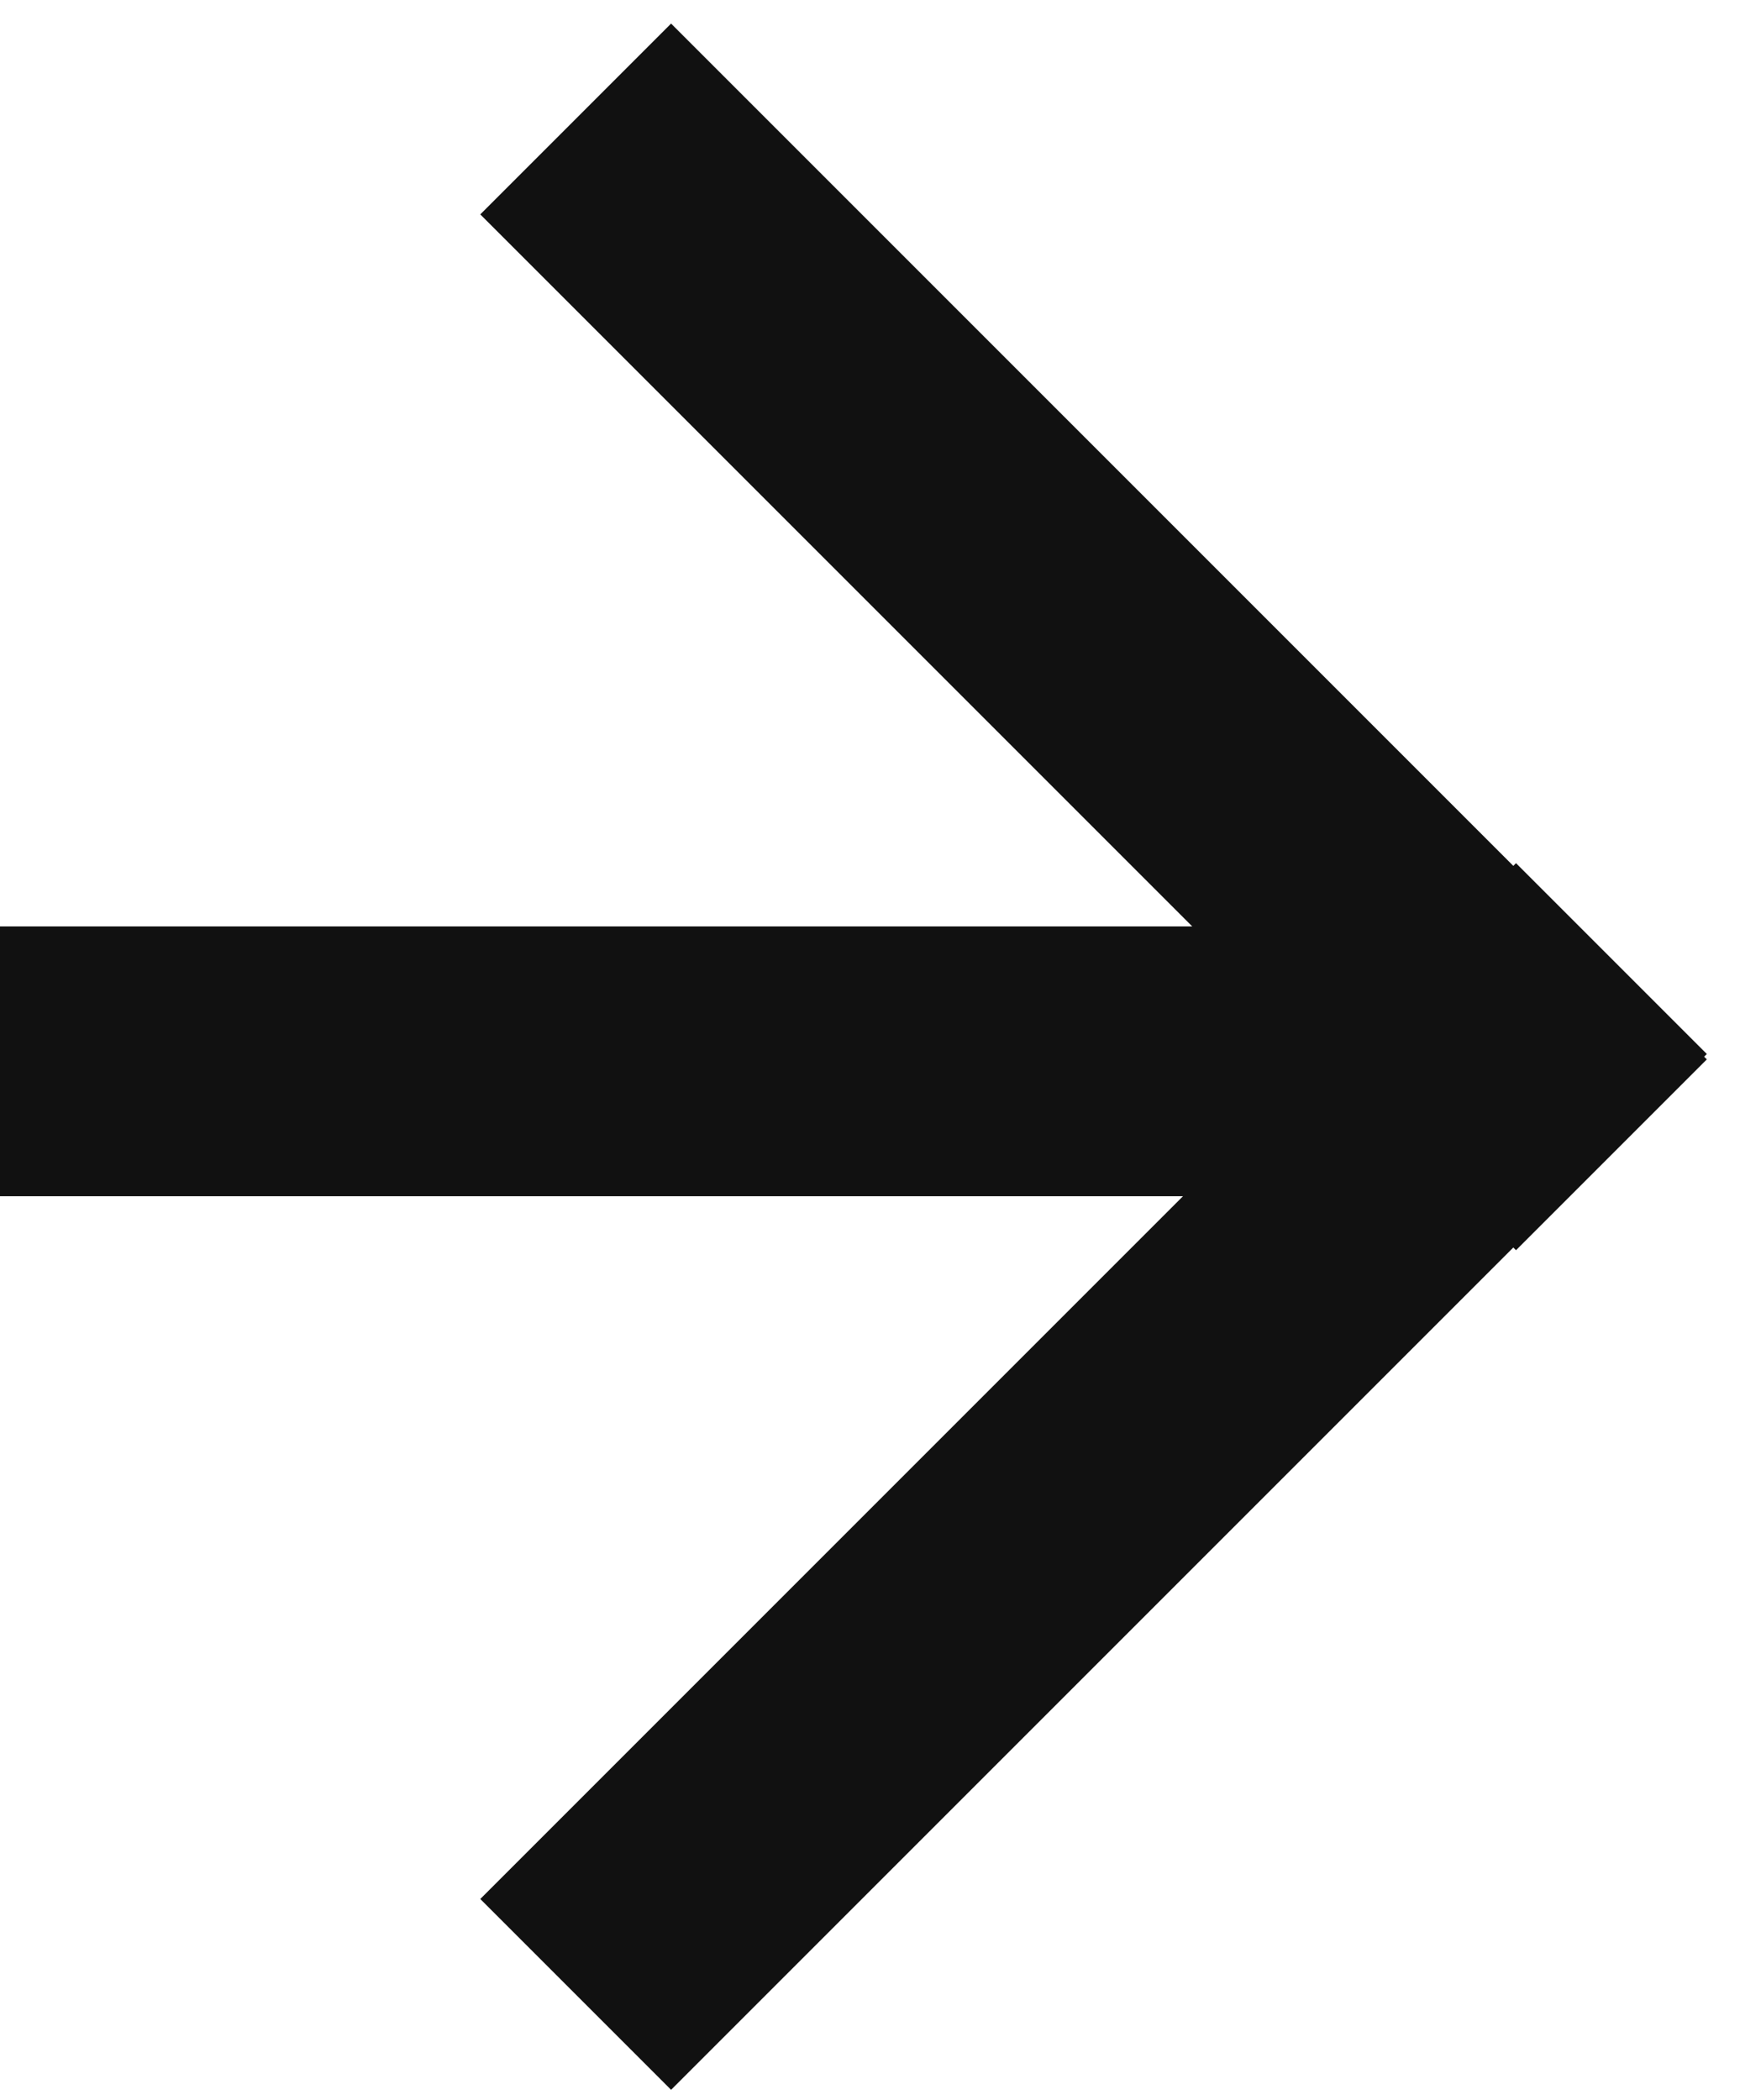 <svg width="26" height="31" viewBox="0 0 26 31" fill="none" xmlns="http://www.w3.org/2000/svg">
<path fill-rule="evenodd" clip-rule="evenodd" d="M25.2 15.56L25.16 15.6L25.2 15.64L22.383 18.457L22.343 18.417L9.908 30.852L7.091 28.035L17.466 17.66L0 17.66L0 13.677L17.603 13.677L7.091 3.165L9.908 0.348L22.343 12.783L22.383 12.743L25.2 15.56Z" fill="#111111"/>
</svg>
